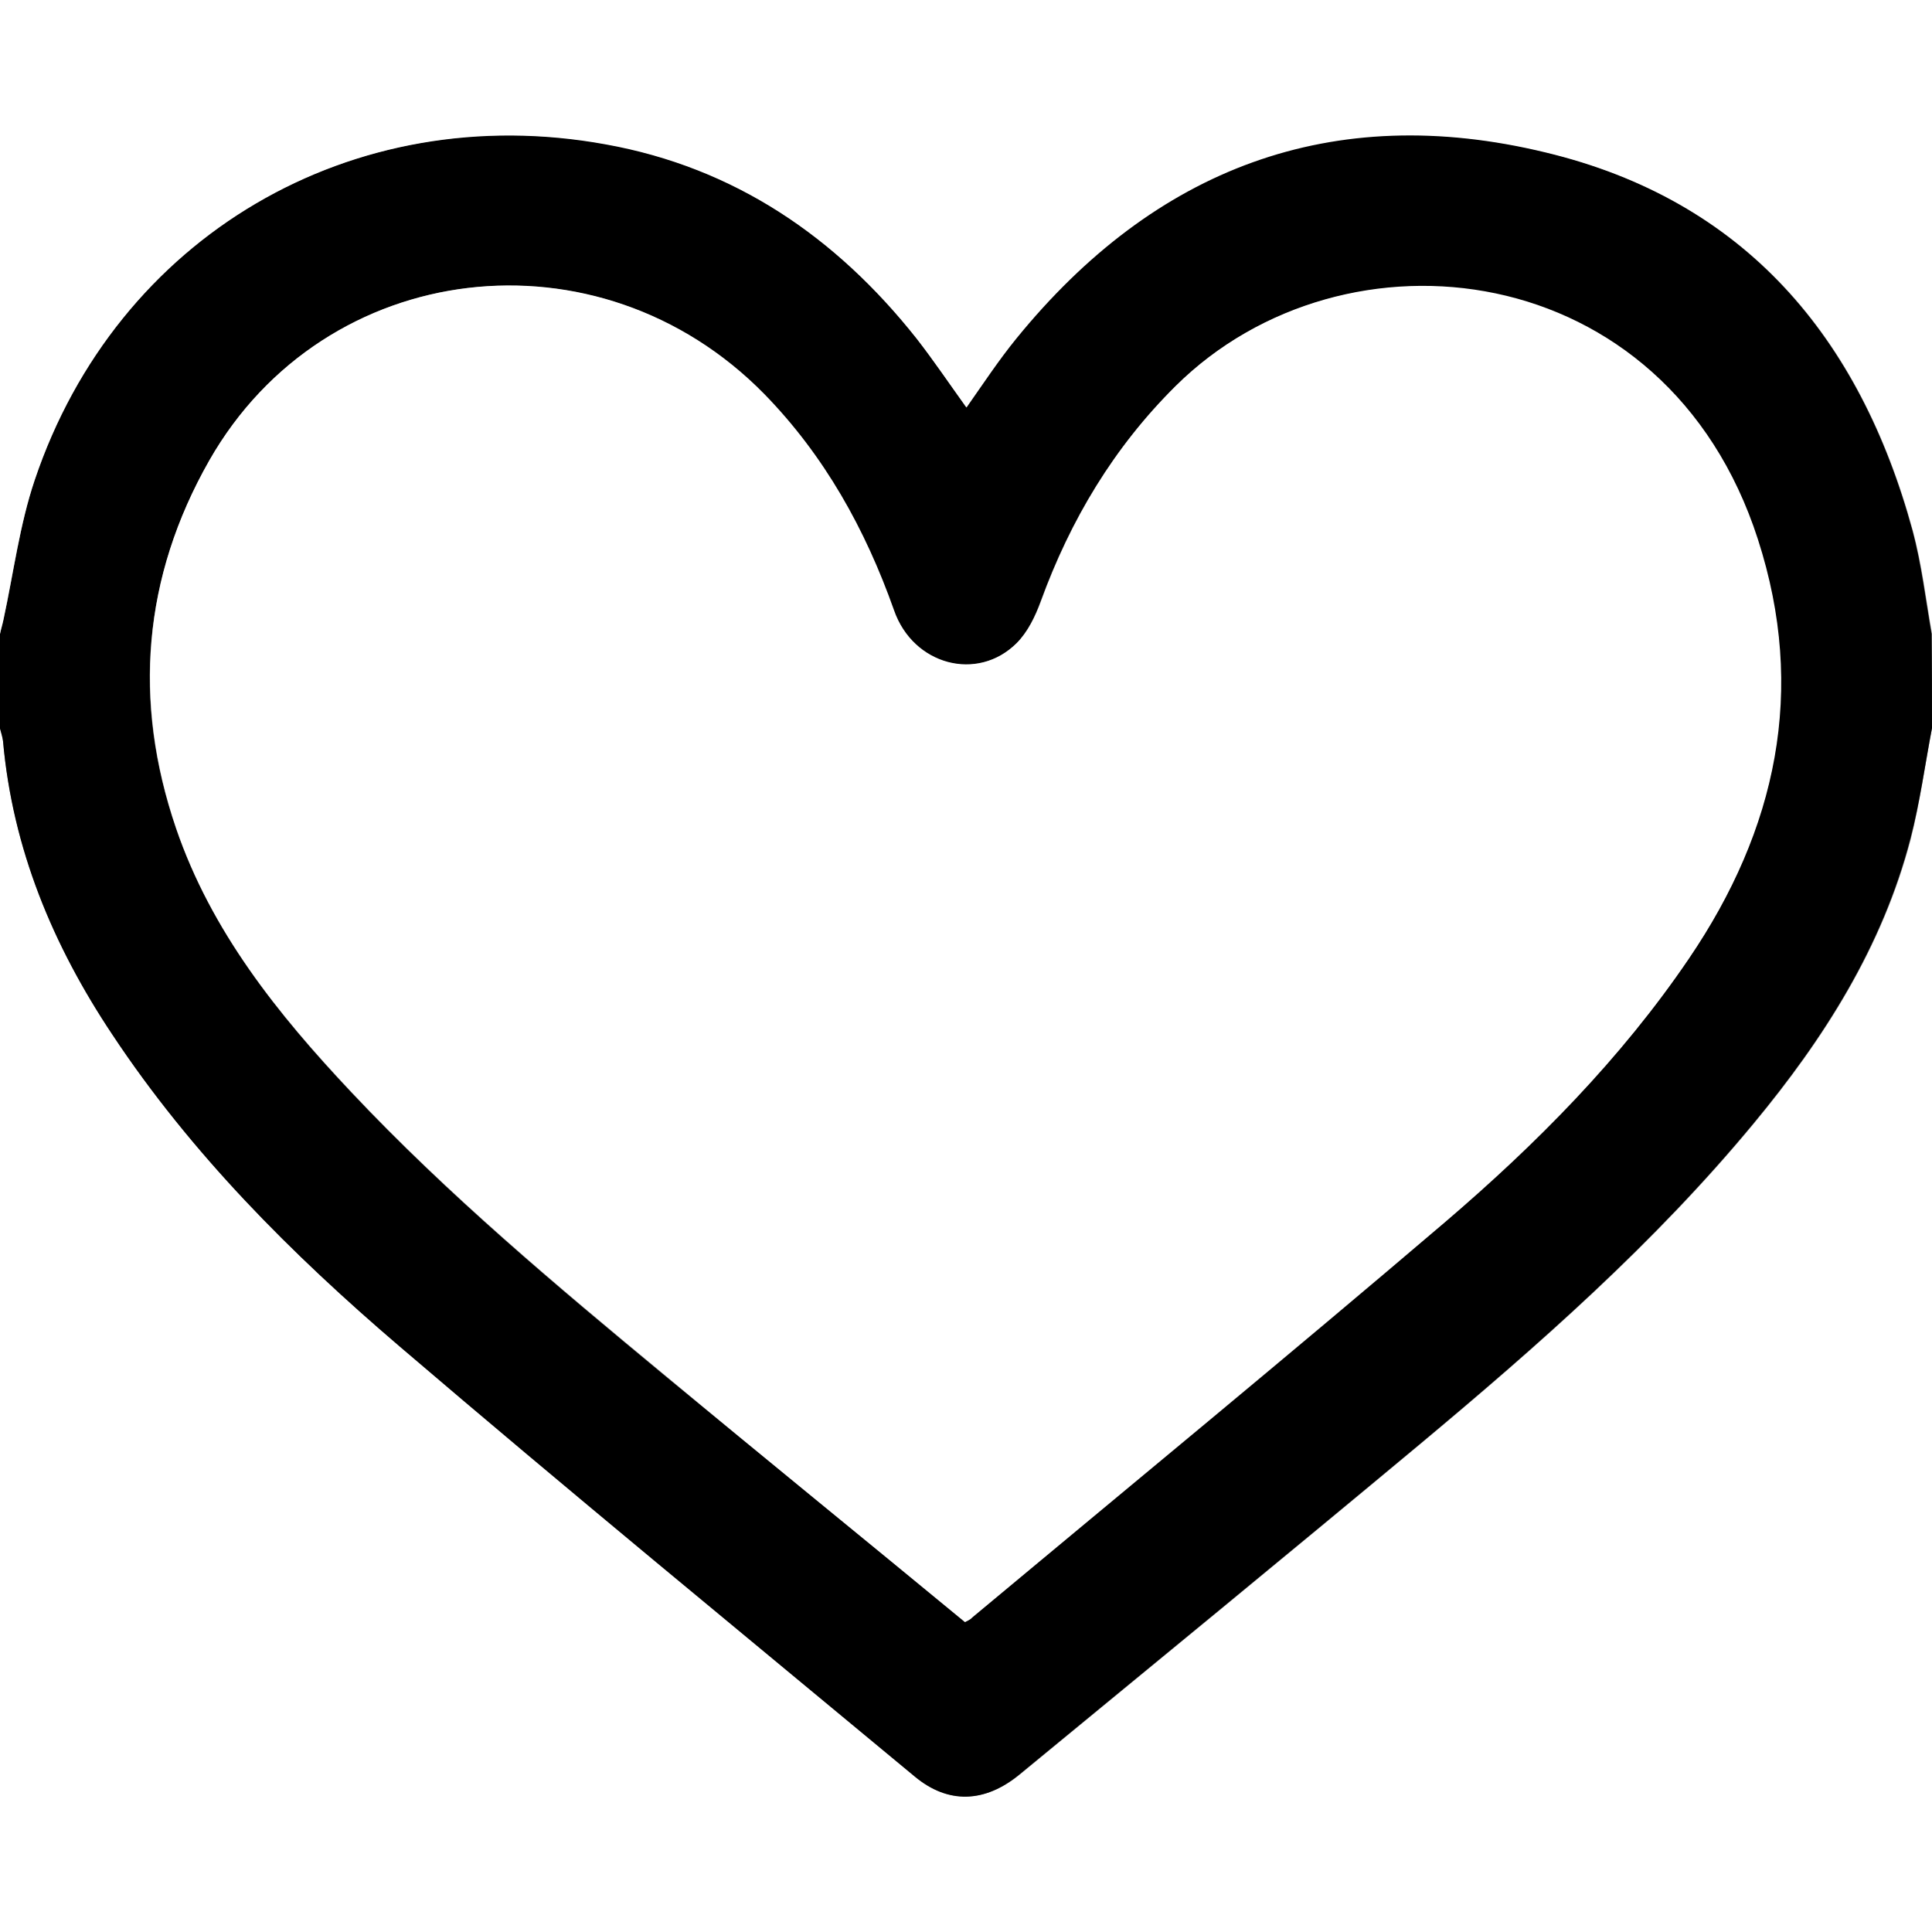 <?xml version="1.0" encoding="utf-8"?>
<!-- Generator: Adobe Illustrator 24.2.3, SVG Export Plug-In . SVG Version: 6.00 Build 0)  -->
<svg version="1.1" id="Capa_1" xmlns="http://www.w3.org/2000/svg" xmlns:xlink="http://www.w3.org/1999/xlink" x="0px" y="0px"
	 viewBox="0 0 384 384" style="enable-background:new 0 0 384 384;" xml:space="preserve">
<rect x="0" y="0" width="384" height="384" fill="#808080" stroke="none"/>
<style type="text/css">
	.st0{fill:#FFFFFF;}
</style>
<g>
	<path class="st0" d="M384,144.7c0,79.7,0,159.5,0,239.3c-127.9,0-255.8,0-384,0c0-79.7,0-159.5,0-239.3c0.2,0.8,0.5,1.6,0.6,2.5
		c1.9,21.4,9.9,40.6,21.7,58.3C38,229.3,58,249.3,79.5,267.6c33.8,28.9,68.2,57.1,102.4,85.5c6.6,5.5,13.9,5.2,20.8-0.4
		c26.5-21.8,53.1-43.6,79.5-65.6c23.6-19.7,46.7-40,66.4-63.8c14-16.9,25.6-35.1,31.2-56.6C381.6,159.5,382.6,152.1,384,144.7z"/>
	<path d="M384,144.7c-1.4,7.3-2.4,14.8-4.3,22c-5.6,21.5-17.2,39.7-31.2,56.6c-19.7,23.8-42.8,44.1-66.4,63.8
		c-26.4,22-53,43.8-79.5,65.6c-6.9,5.7-14.2,5.9-20.8,0.4c-34.2-28.4-68.6-56.6-102.4-85.5C58,249.3,38,229.3,22.3,205.6
		c-11.8-17.7-19.8-36.9-21.7-58.3c-0.1-0.8-0.4-1.7-0.6-2.5c0-6.3,0-12.5,0-18.8c0.2-1,0.5-1.9,0.7-2.9c2-9.2,3.2-18.8,6.2-27.7
		C23.2,47,70,19.5,120.3,28.6c25.6,4.6,45.8,18.4,61.8,38.6c3.5,4.4,6.6,9,9.9,13.7c3.4-4.7,6.4-9.4,9.9-13.7
		c27.5-33.8,62.7-47.3,105.2-37c39.6,9.6,62.5,36.8,73,75.2c1.8,6.7,2.6,13.7,3.8,20.5C384,132.2,384,138.5,384,144.7z M191.8,322.4
		c0.7-0.4,1-0.5,1.3-0.8c31.4-26.2,63-52.1,94-78.6c18.2-15.5,35-32.5,48.5-52.4c17.4-25.7,23.4-53.3,13.7-83.3
		c-18.3-56.5-82.2-63.7-115.7-30.5c-12.3,12.2-20.9,26.6-26.8,42.8c-1.1,3-2.6,6.1-4.8,8.3c-7.9,7.8-20.6,4.3-24.4-6.5
		c-5.7-16.1-13.8-30.8-25.8-43C119,44.8,64.6,51.2,41.6,91.6c-13.2,23.2-15.3,47.8-6.6,73.1c7,20.4,20.2,36.9,34.8,52.4
		c19.2,20.4,40.7,38.4,62.3,56.3C151.9,289.7,171.8,305.9,191.8,322.4z"/>
	<path class="st0" d="M384,126c-1.2-6.9-2-13.8-3.8-20.5c-10.5-38.5-33.4-65.7-73-75.2c-42.5-10.3-77.7,3.2-105.2,37
		c-3.5,4.3-6.6,9-9.9,13.7c-3.4-4.7-6.5-9.3-9.9-13.7c-16-20.2-36.2-34-61.8-38.6C70,19.5,23.2,47,6.9,95.4
		c-3,8.9-4.2,18.4-6.2,27.7c-0.2,1-0.5,1.9-0.7,2.9C0,84,0,42,0,0c128,0,256,0,384,0C384,42,384,84,384,126z"/>
	<path class="st0" d="M191.8,322.4c-20-16.5-40-32.7-59.8-49.2C110.5,255.4,89,237.4,69.8,217C55.2,201.5,42,185.1,35,164.6
		c-8.6-25.3-6.6-49.9,6.6-73.1C64.6,51.2,119,44.8,151.9,78.3c12,12.3,20.1,26.9,25.8,43c3.8,10.9,16.6,14.3,24.4,6.5
		c2.2-2.2,3.7-5.3,4.8-8.3c5.9-16.2,14.5-30.6,26.8-42.8c33.5-33.2,97.5-26,115.7,30.5c9.7,30,3.7,57.7-13.7,83.3
		c-13.5,19.9-30.4,36.9-48.5,52.4c-31.1,26.5-62.7,52.5-94,78.6C192.9,321.9,192.5,322,191.8,322.4z"/>
</g>
</svg>
